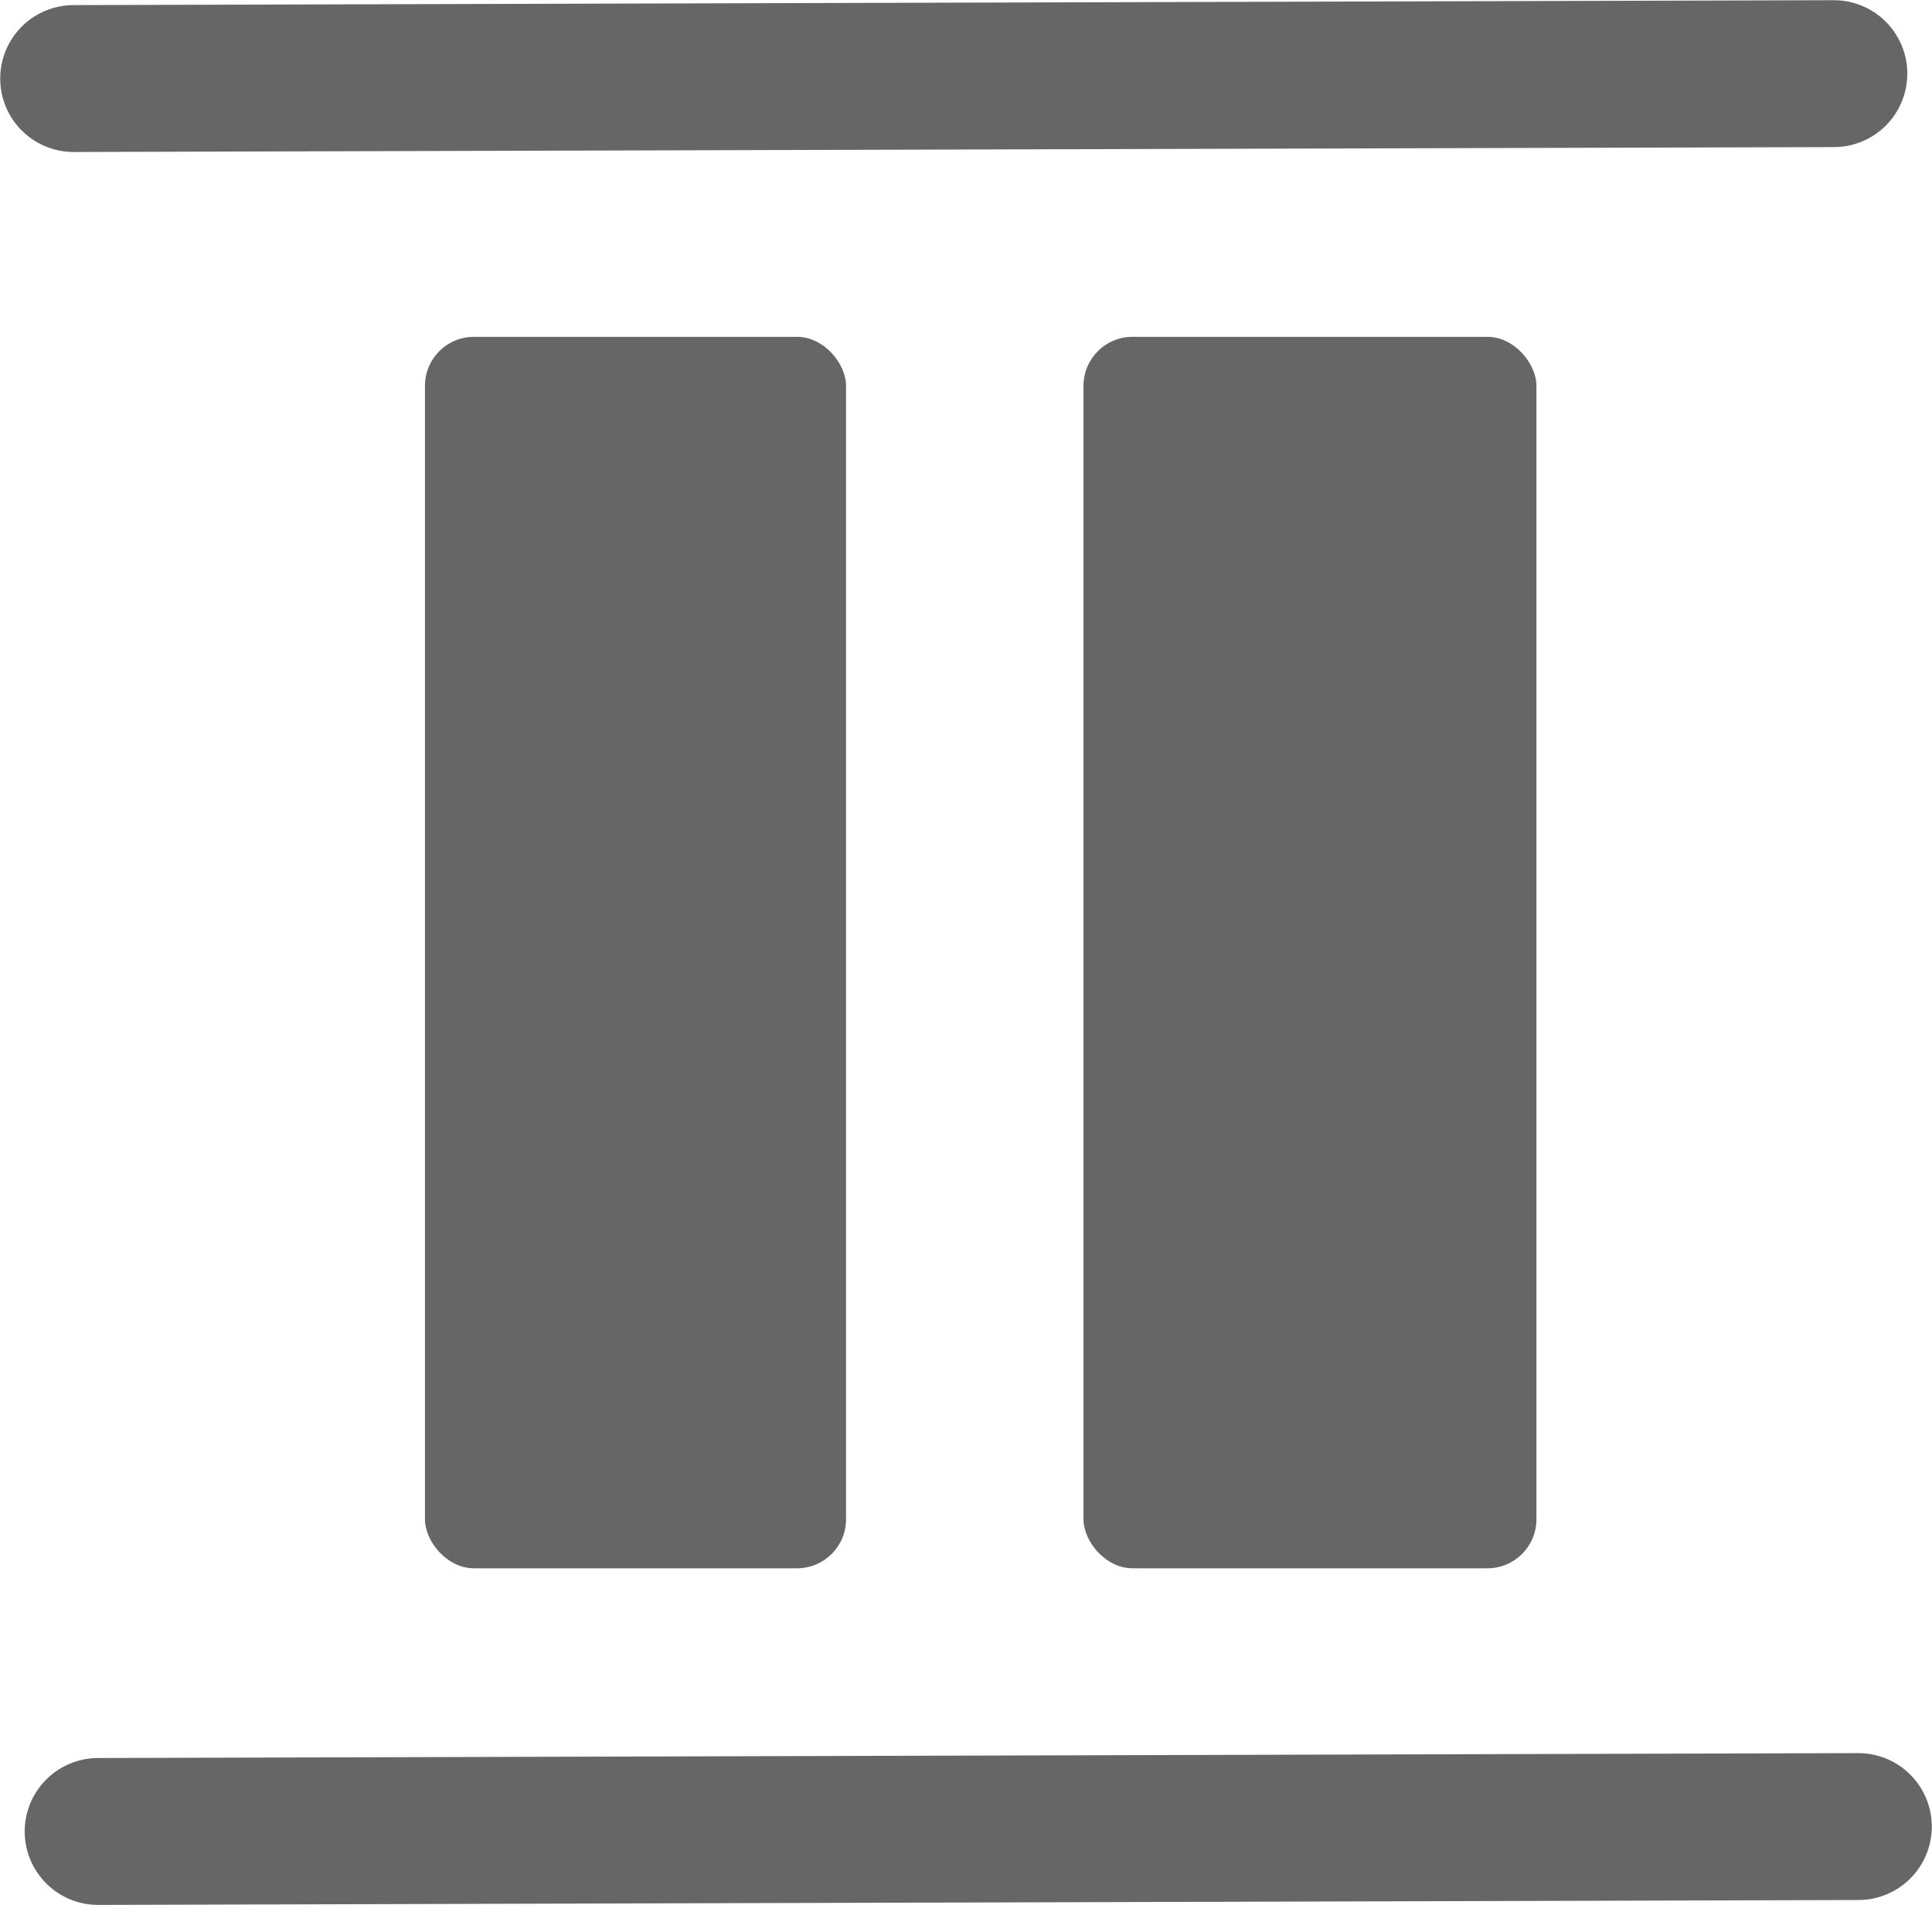 <svg xmlns="http://www.w3.org/2000/svg" width="789.167" height="778.167" xmlns:v="https://vecta.io/nano">
  <style>
    rect{
      fill: #666;
    }
    svg:hover rect{
      fill: #0095eb;
    }
    path{
      stroke: #666;
    }
    svg:hover path{
      stroke: #0095eb;
    }
  </style>
  <g fill="#666">
    <rect width="172" height="503" rx="20" x="173.583" y="137.583"/>
    <rect width="185" height="503" rx="20" x="442.583" y="137.583"/>
  </g>
  <path d="M30.083 32.083l719-2m-709 718l719-2" fill="none" stroke="#666" stroke-linecap="round" stroke-width="60"/>
</svg>
